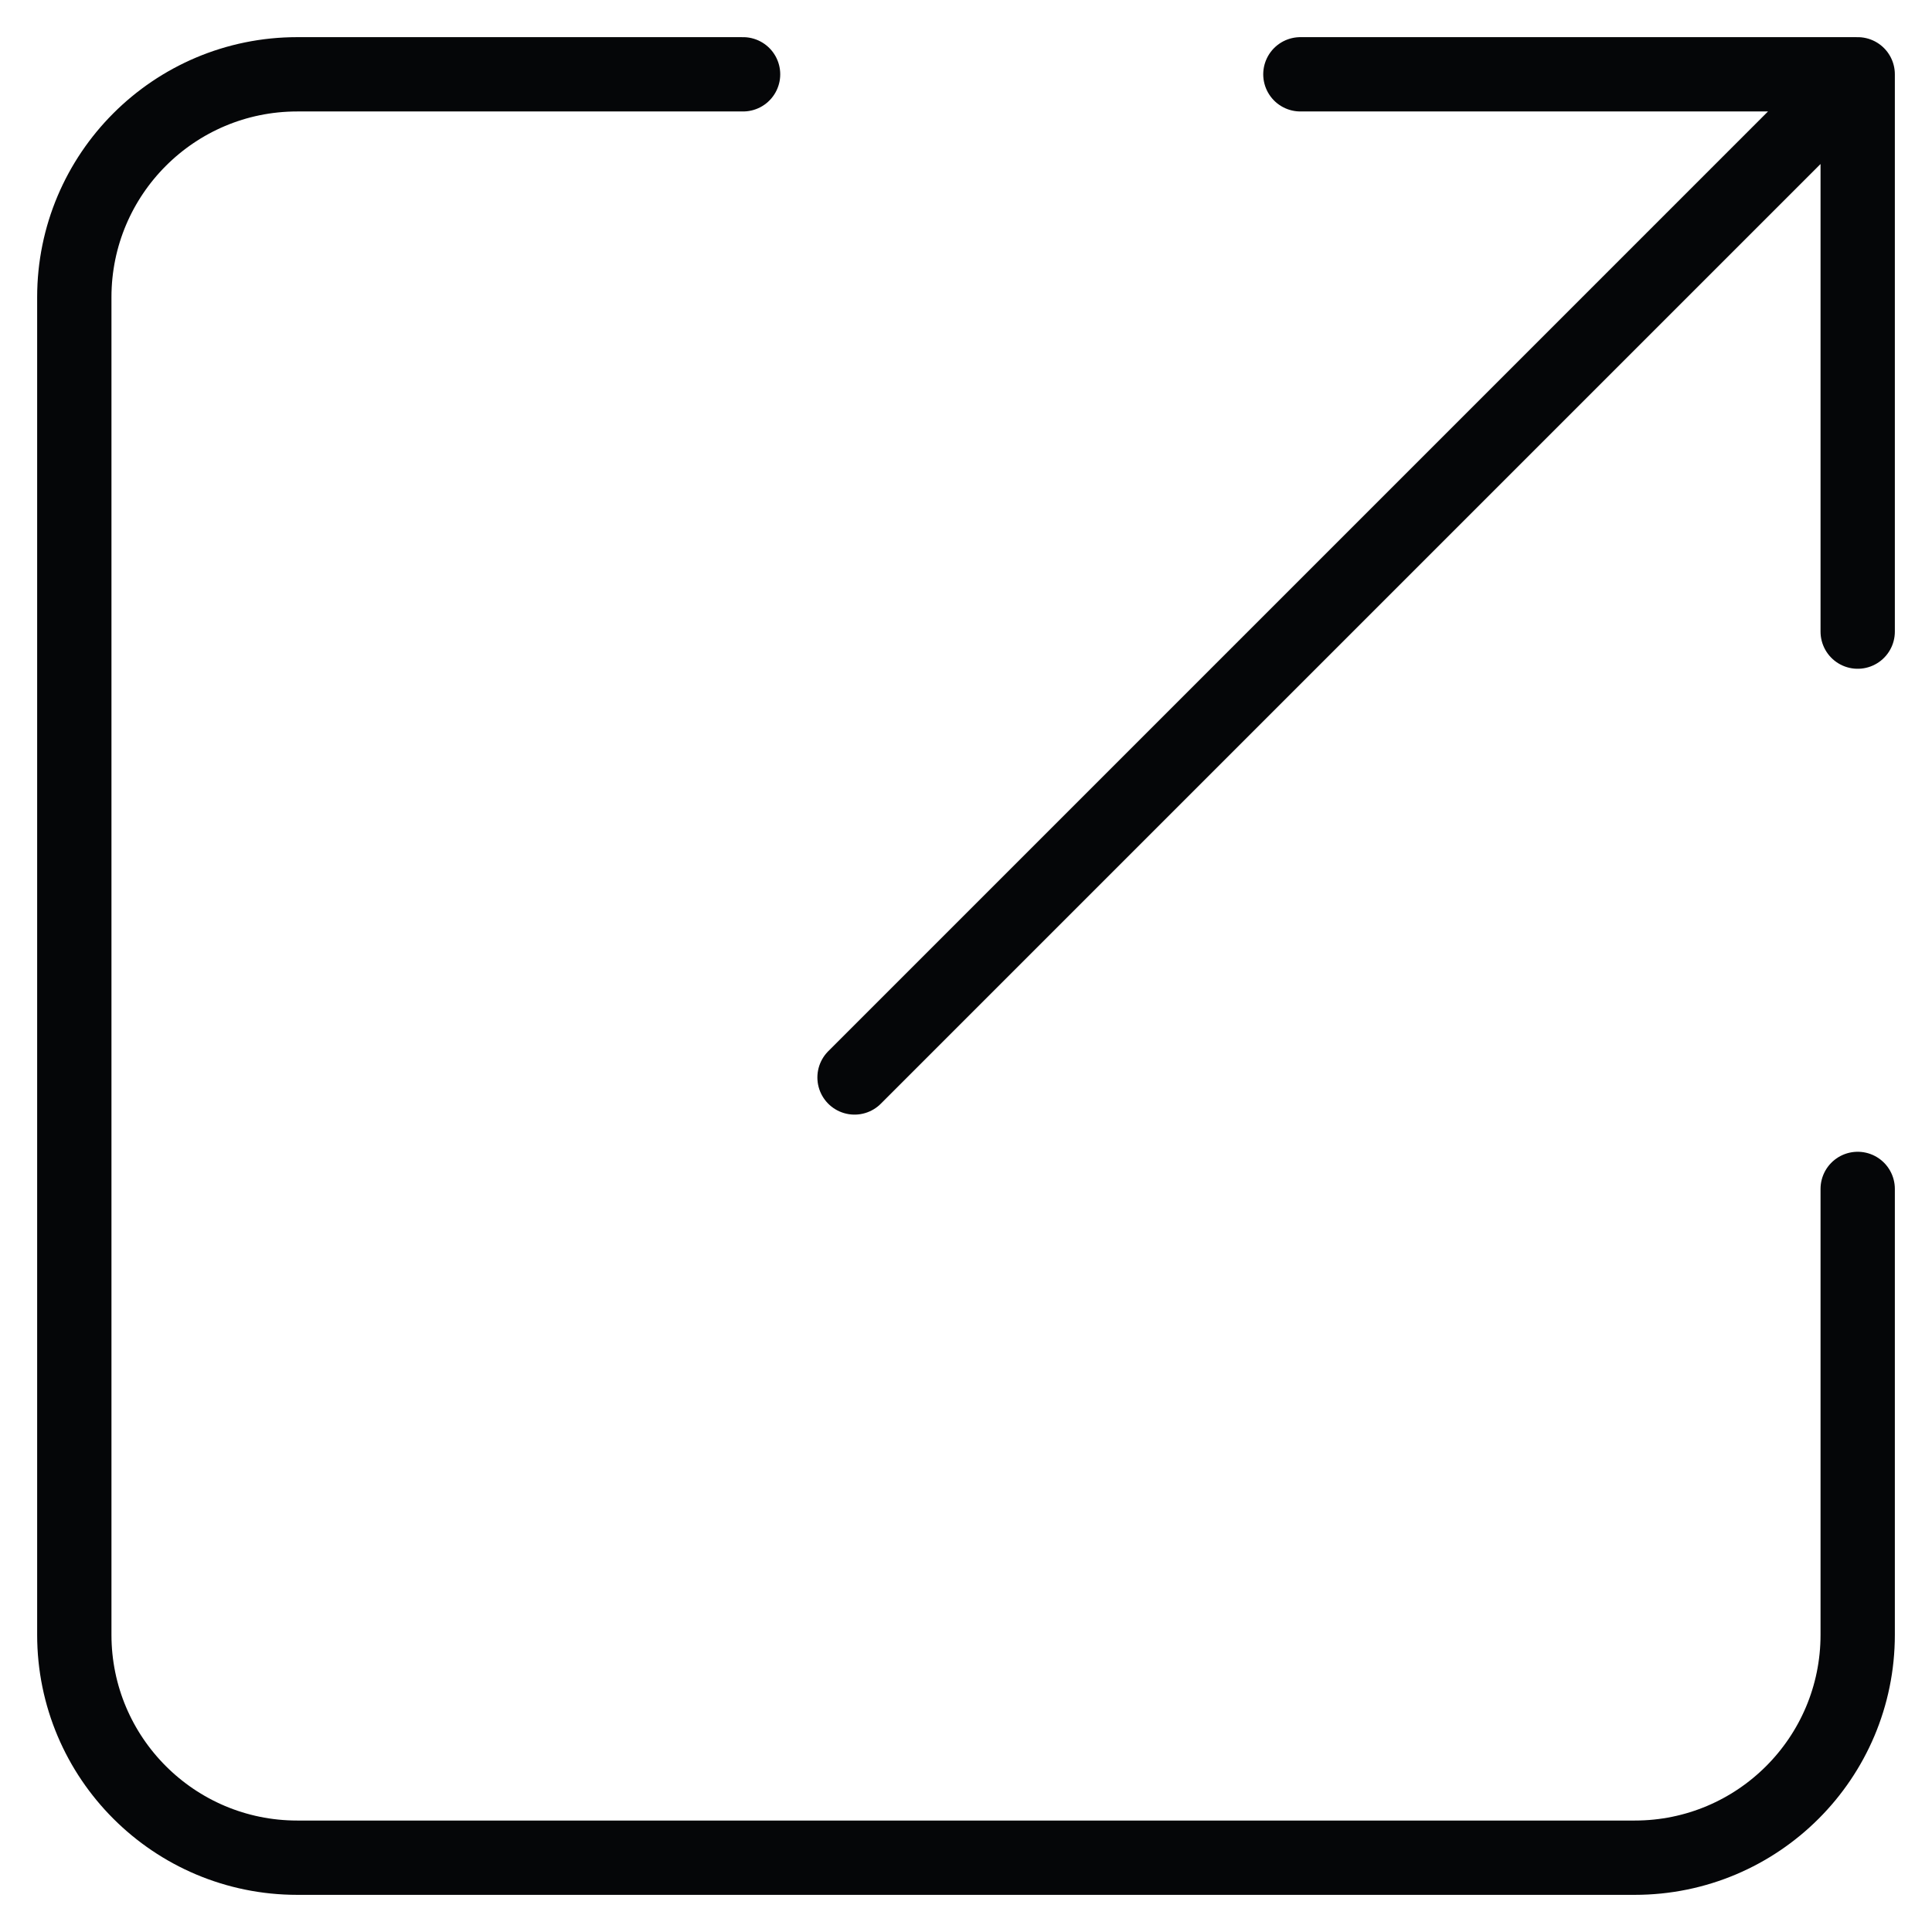 <svg width="26" height="26" viewBox="0 0 26 26" fill="none" xmlns="http://www.w3.org/2000/svg">
<path d="M10 1H4C2.343 1 1 2.343 1 4V22C1 23.657 2.343 25 4 25H22C23.657 25 25 23.657 25 22V16M11.5 14.5L25 1M25 1V8.5M25 1H17.5" stroke="#050608" stroke-linecap="round" stroke-linejoin="round"/>
</svg>
